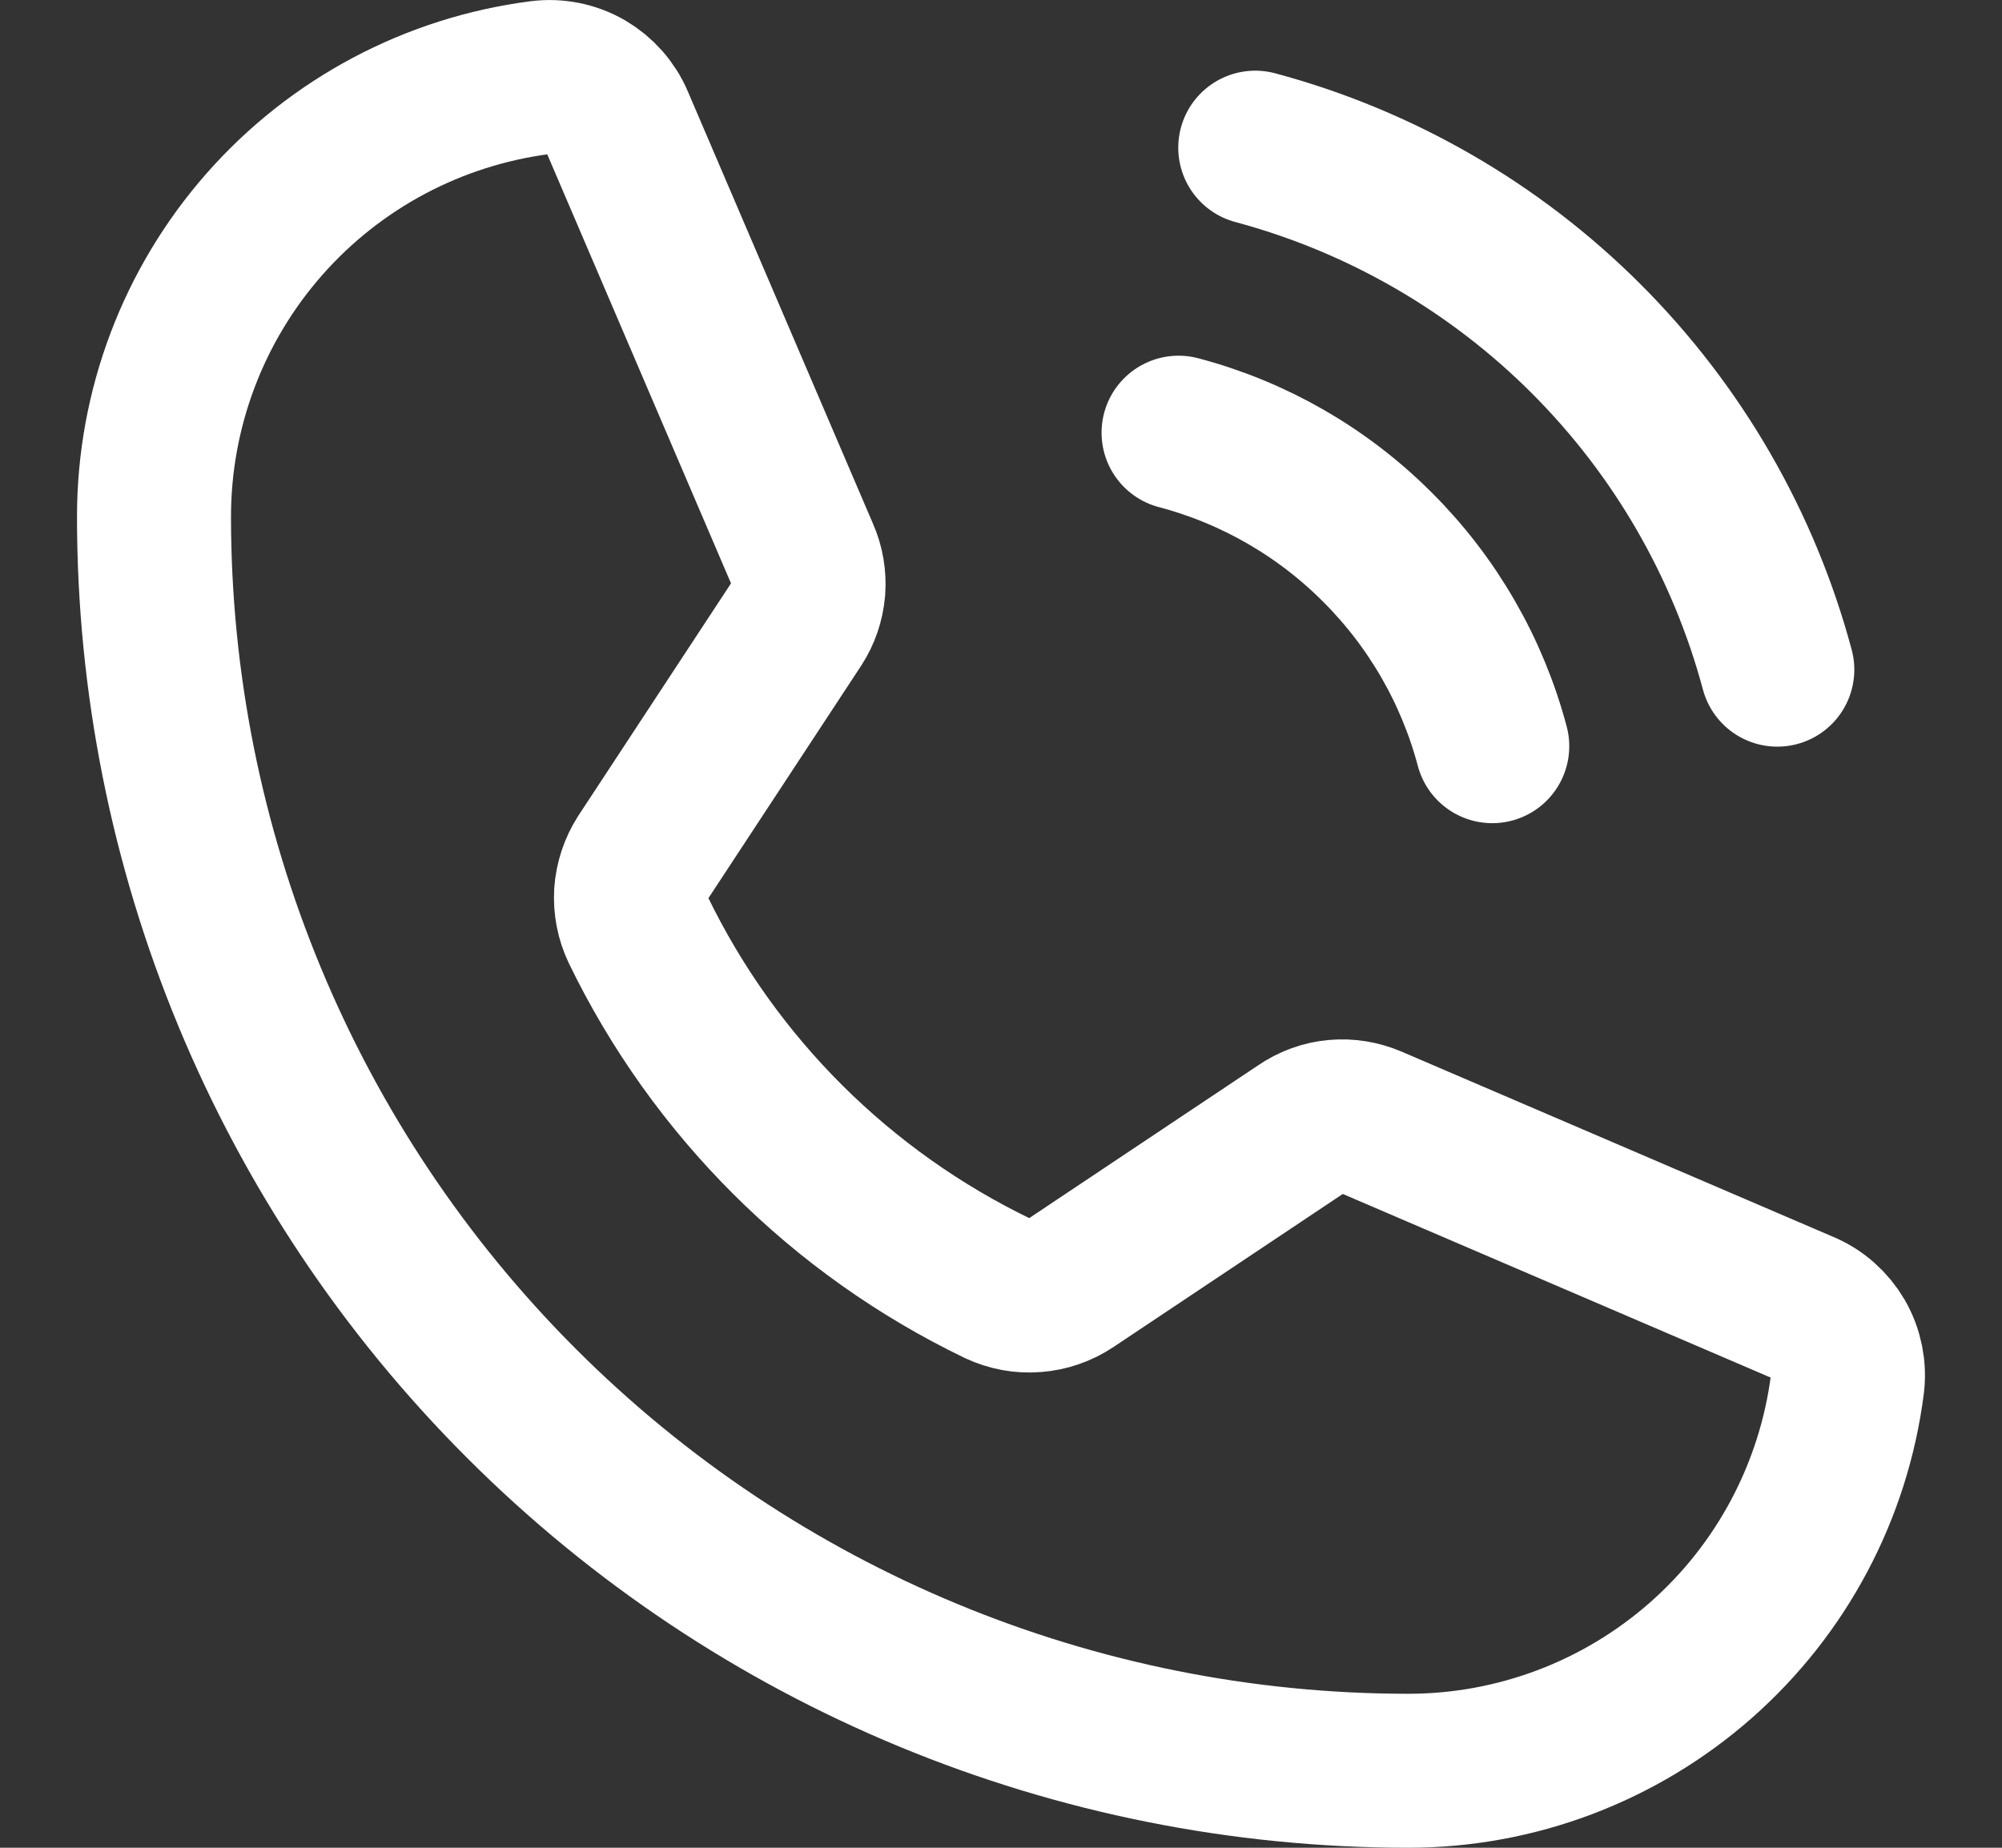 <svg width="13" height="12" viewBox="0 0 13 12" fill="none" xmlns="http://www.w3.org/2000/svg">
<rect x="0" y="0" width="13" height="12" fill="#333333" stroke="none"/>
<path d="M8.151 0.959C8.964 1.177 9.705 1.605 10.3 2.2C10.895 2.795 11.323 3.536 11.541 4.349" stroke="white" stroke-linecap="round" stroke-linejoin="round"/>
<path d="M7.653 2.81C8.142 2.939 8.588 3.196 8.945 3.554C9.303 3.911 9.56 4.357 9.69 4.846" stroke="white" stroke-linecap="round" stroke-linejoin="round"/>
<path d="M4.144 6.038C4.637 7.056 5.461 7.877 6.48 8.368C6.555 8.403 6.638 8.419 6.721 8.412C6.804 8.406 6.884 8.378 6.953 8.332L8.451 7.332C8.517 7.287 8.593 7.259 8.673 7.252C8.752 7.245 8.832 7.258 8.906 7.29L11.709 8.493C11.805 8.533 11.884 8.604 11.936 8.693C11.988 8.783 12.009 8.888 11.996 8.991C11.907 9.684 11.569 10.321 11.044 10.783C10.519 11.245 9.844 11.5 9.145 11.5C6.985 11.5 4.913 10.642 3.386 9.114C1.858 7.587 1 5.515 1 3.355C1 2.656 1.255 1.981 1.717 1.456C2.179 0.931 2.816 0.593 3.509 0.504C3.612 0.491 3.717 0.512 3.807 0.564C3.896 0.616 3.967 0.696 4.007 0.791L5.21 3.6C5.242 3.672 5.255 3.751 5.249 3.829C5.242 3.908 5.217 3.983 5.174 4.049L4.174 5.571C4.13 5.64 4.104 5.719 4.098 5.8C4.093 5.882 4.109 5.964 4.144 6.038Z" stroke="white" stroke-linecap="round" stroke-linejoin="round"/>
</svg>
